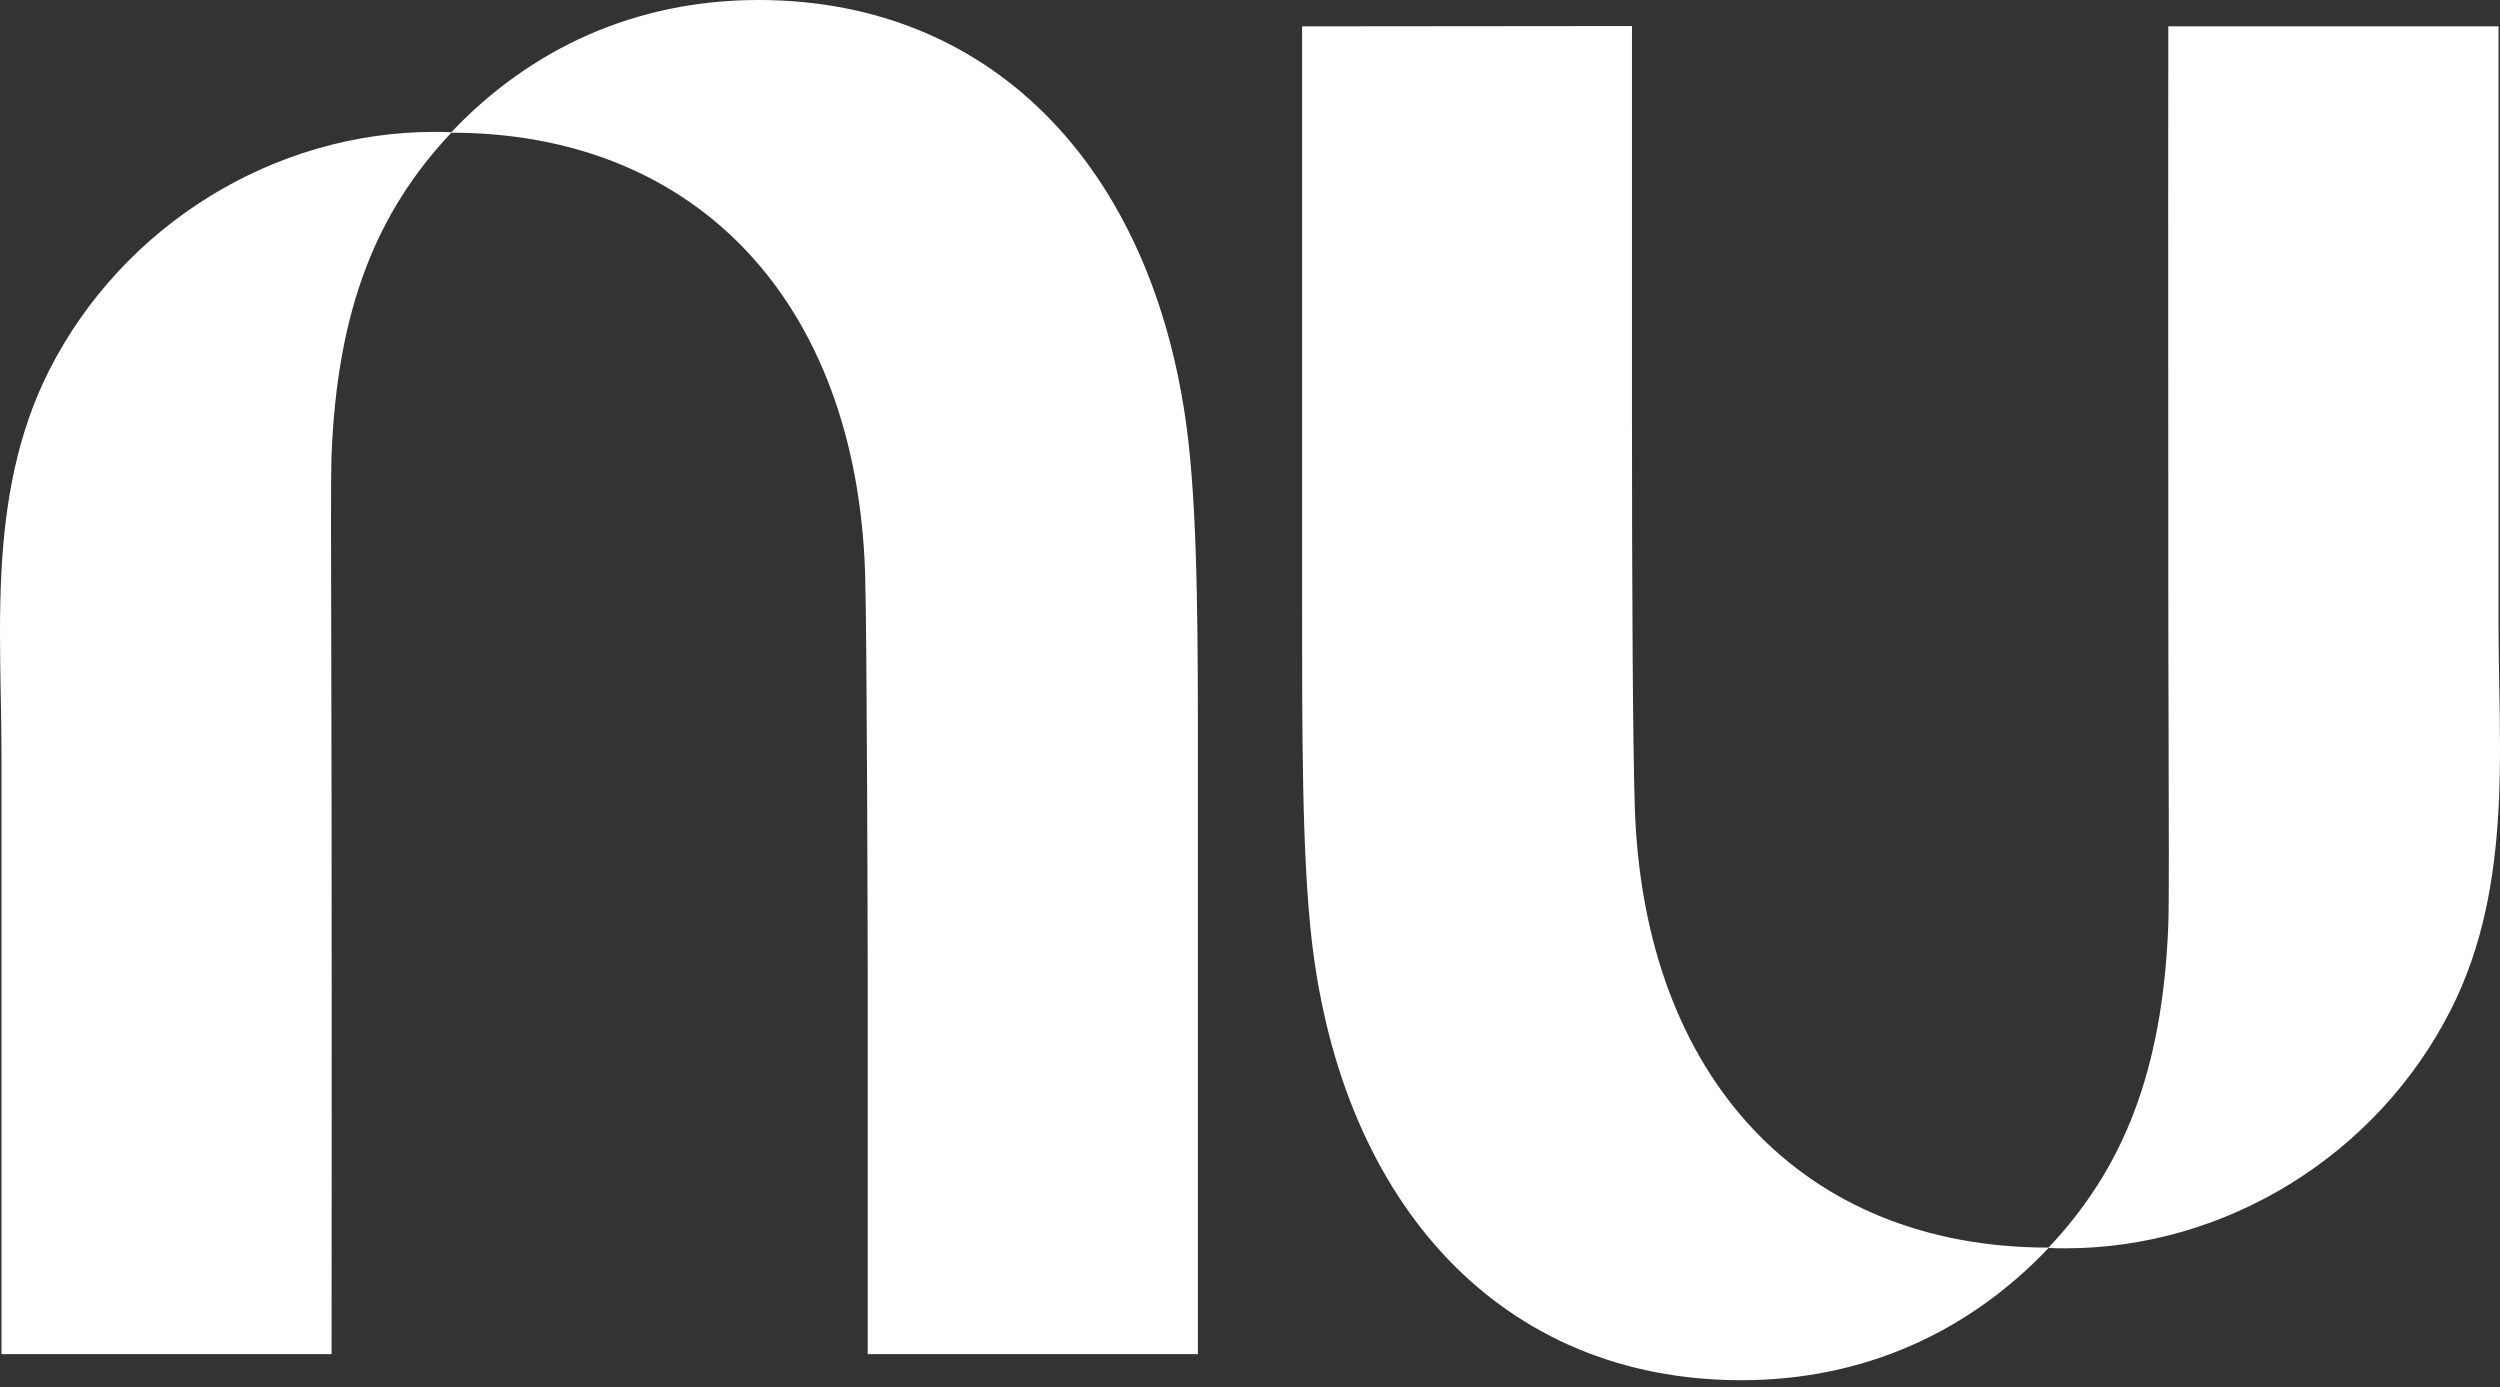<svg width="155" height="86" viewBox="0 0 155 86" fill="none" xmlns="http://www.w3.org/2000/svg">
<rect x="0" y="0" width="155" height="86" fill="#333333" stroke="none"/>
<path d="M27.982 8.198C32.884 3.024 39.388 0 47.025 0C61.907 0 71.774 10.92 73.67 27.276C74.282 32.589 74.276 40.079 74.269 48.753V83.955H53.798V59.921C53.798 59.921 53.758 39.349 53.636 35.505C53.08 18.76 43.217 8.239 27.981 8.227C23.384 13.108 20.921 19.075 20.557 28.199C20.509 29.471 20.52 33.982 20.538 39.927C20.538 43.006 20.556 46.472 20.557 50.071C20.574 65.745 20.557 83.958 20.557 83.958H0.093V46.969C0.093 45.7 0.07 44.423 0.047 43.14C0 40.557 -0.047 37.956 0.093 35.381C0.324 31.087 1.068 26.865 3.056 22.945C7.622 13.965 16.972 8.177 26.939 8.177C27.288 8.177 27.636 8.185 27.981 8.198H27.982Z" fill="white"/>
<path d="M154.908 50.202C155.046 47.627 155 45.025 154.953 42.444C154.931 41.161 154.908 39.884 154.908 38.616V1.631H134.434C134.434 1.631 134.418 19.848 134.434 35.514C134.434 39.105 134.445 42.576 134.453 45.657C134.47 51.601 134.483 56.105 134.434 57.383C134.07 66.505 131.607 72.472 127.01 77.352C111.78 77.349 101.913 66.82 101.359 50.086C101.234 46.241 101.182 36.699 101.182 25.654V1.615L80.729 1.634V34.121C80.729 35.033 80.729 35.935 80.729 36.826C80.729 45.5 80.718 52.988 81.329 58.299C83.214 74.655 93.082 85.573 107.966 85.573C115.603 85.573 122.103 82.55 127.011 77.375C127.356 77.389 127.703 77.396 128.053 77.396C138.023 77.396 147.375 71.614 151.939 62.631C153.934 58.713 154.674 54.49 154.905 50.197L154.908 50.202Z" fill="white"/>
</svg>
